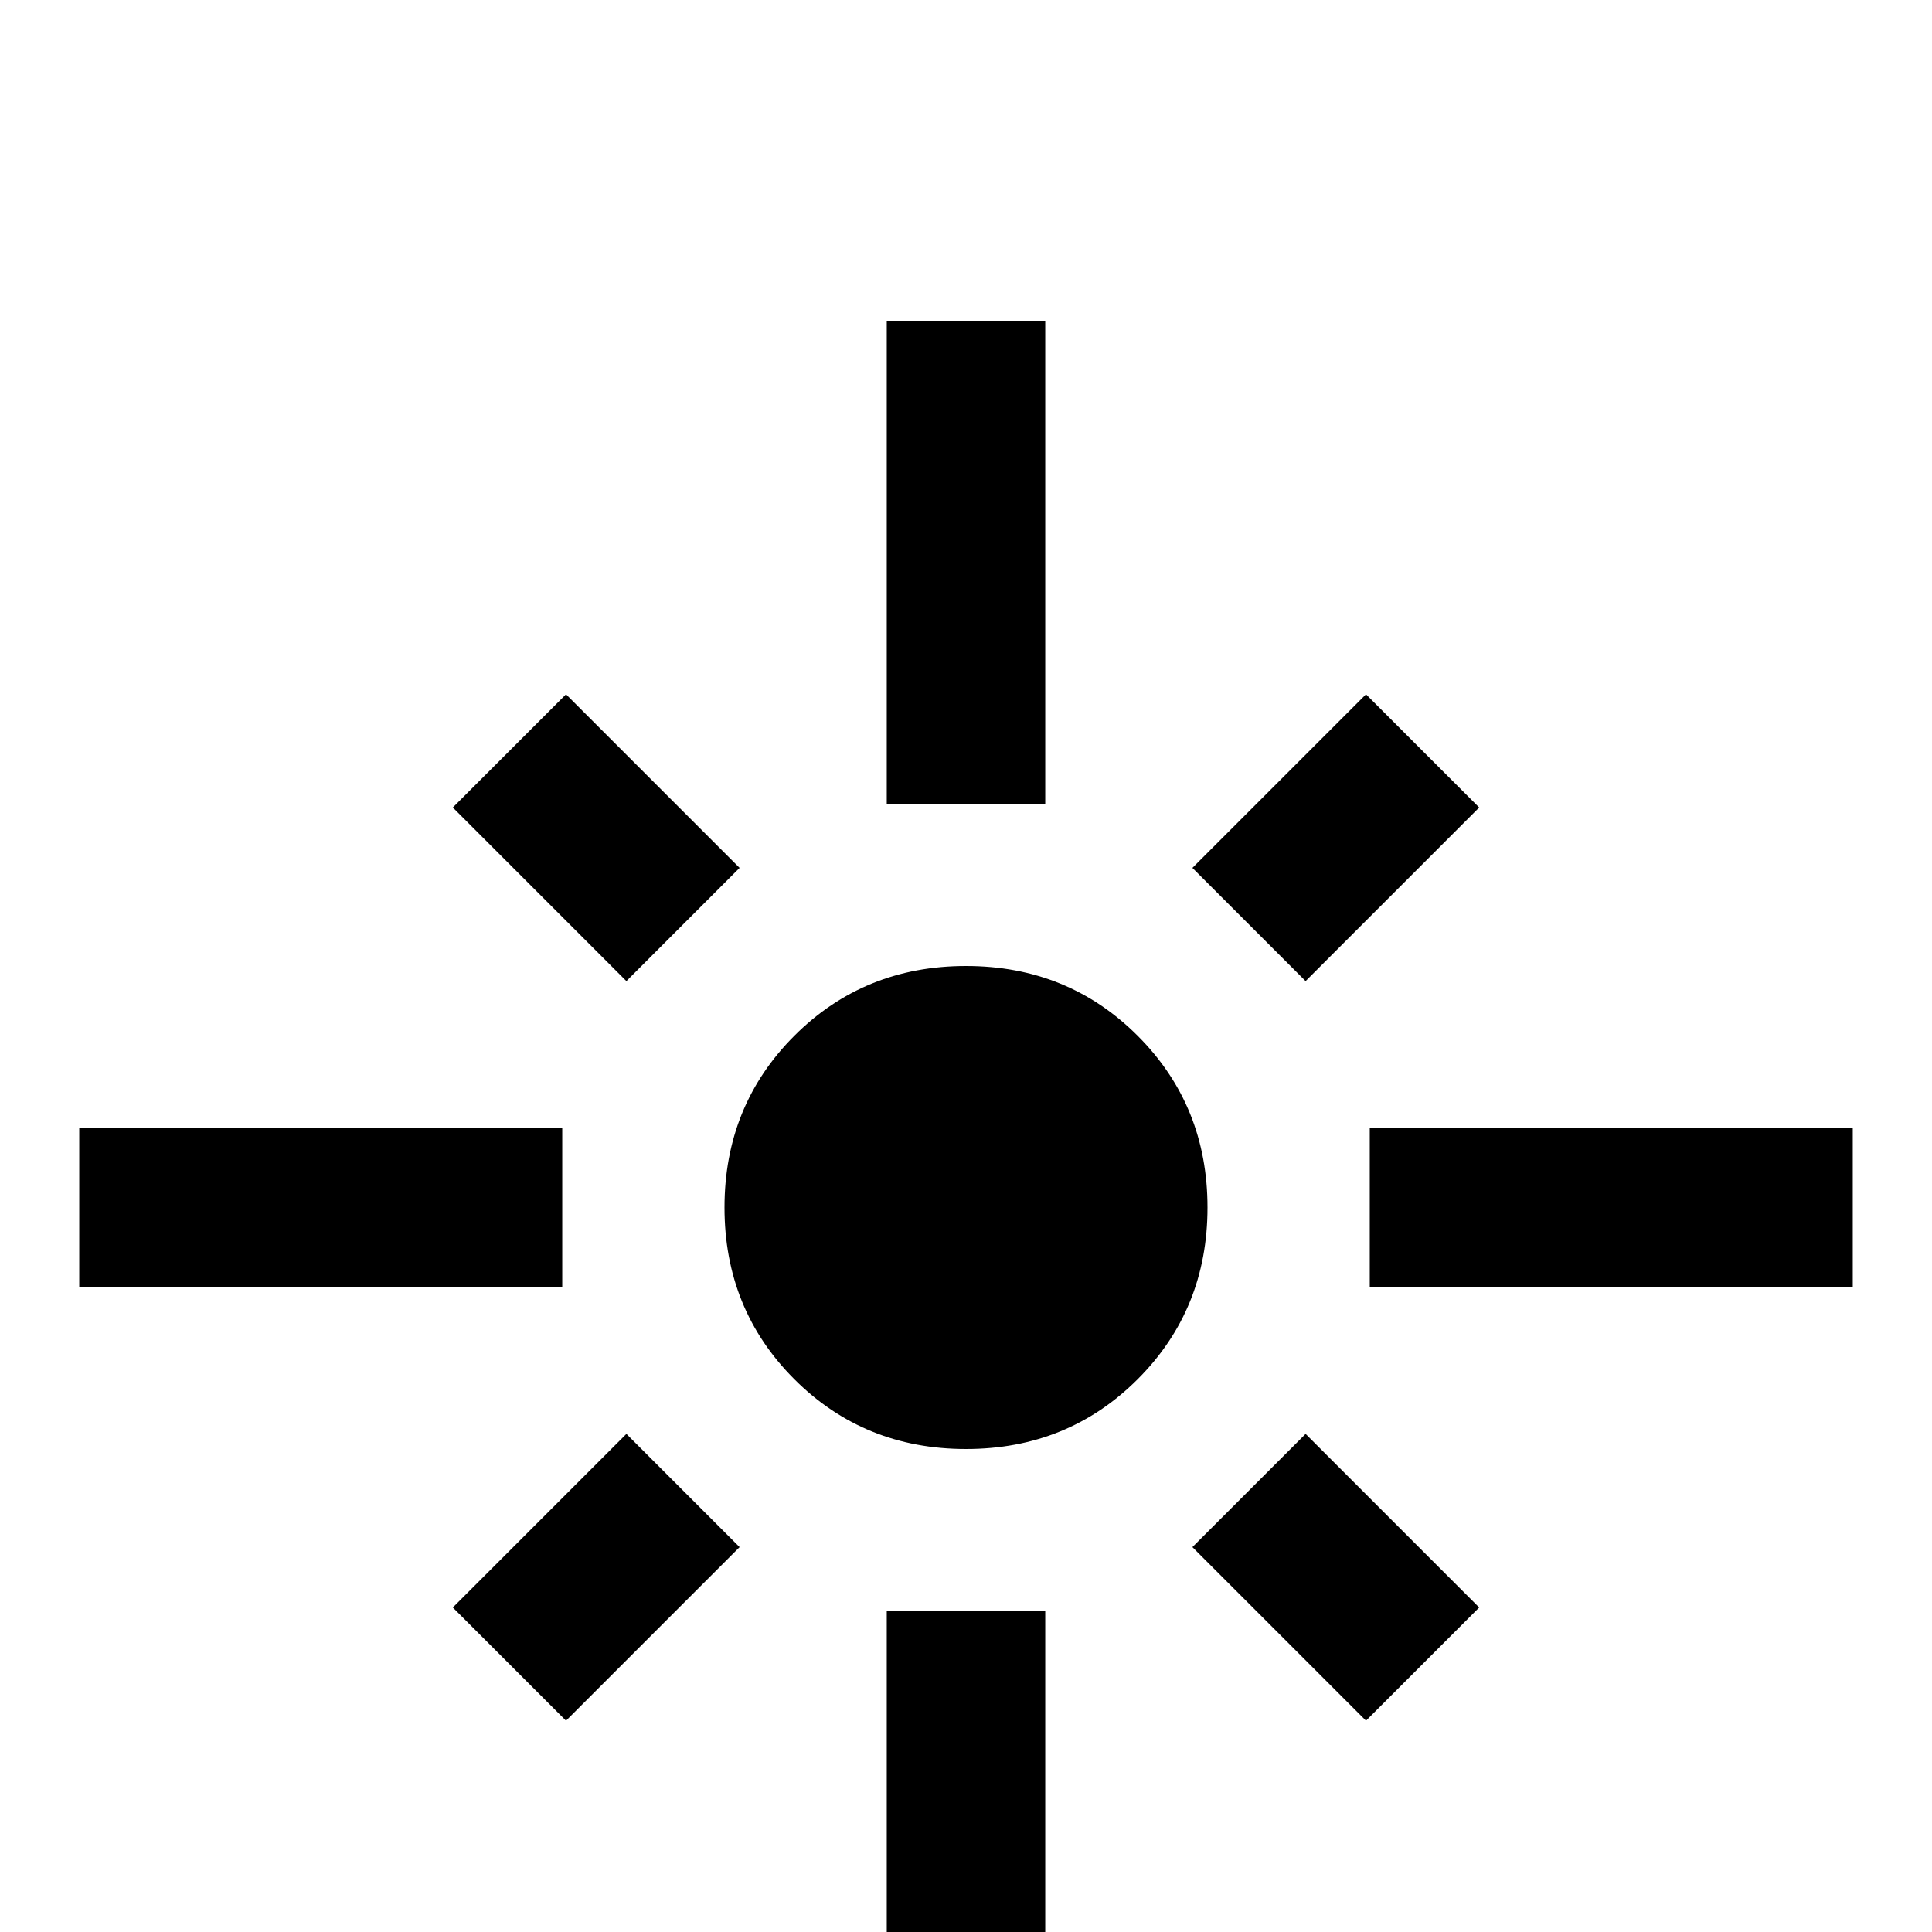 <svg xmlns="http://www.w3.org/2000/svg" viewBox="0 -512 512 512">
	<path fill="#000000" d="M149 -213H21V-171H149ZM196 -282L150 -328L120 -298L166 -252ZM277 -427H235V-299H277ZM392 -298L362 -328L316 -282L346 -252ZM363 -213V-171H491V-213ZM256 -256Q229 -256 210.5 -237.5Q192 -219 192 -192Q192 -165 210.5 -146.5Q229 -128 256 -128Q283 -128 301.5 -146.5Q320 -165 320 -192Q320 -219 301.5 -237.5Q283 -256 256 -256ZM316 -102L362 -56L392 -86L346 -132ZM120 -86L150 -56L196 -102L166 -132ZM235 43H277V-85H235Z"/>
</svg>